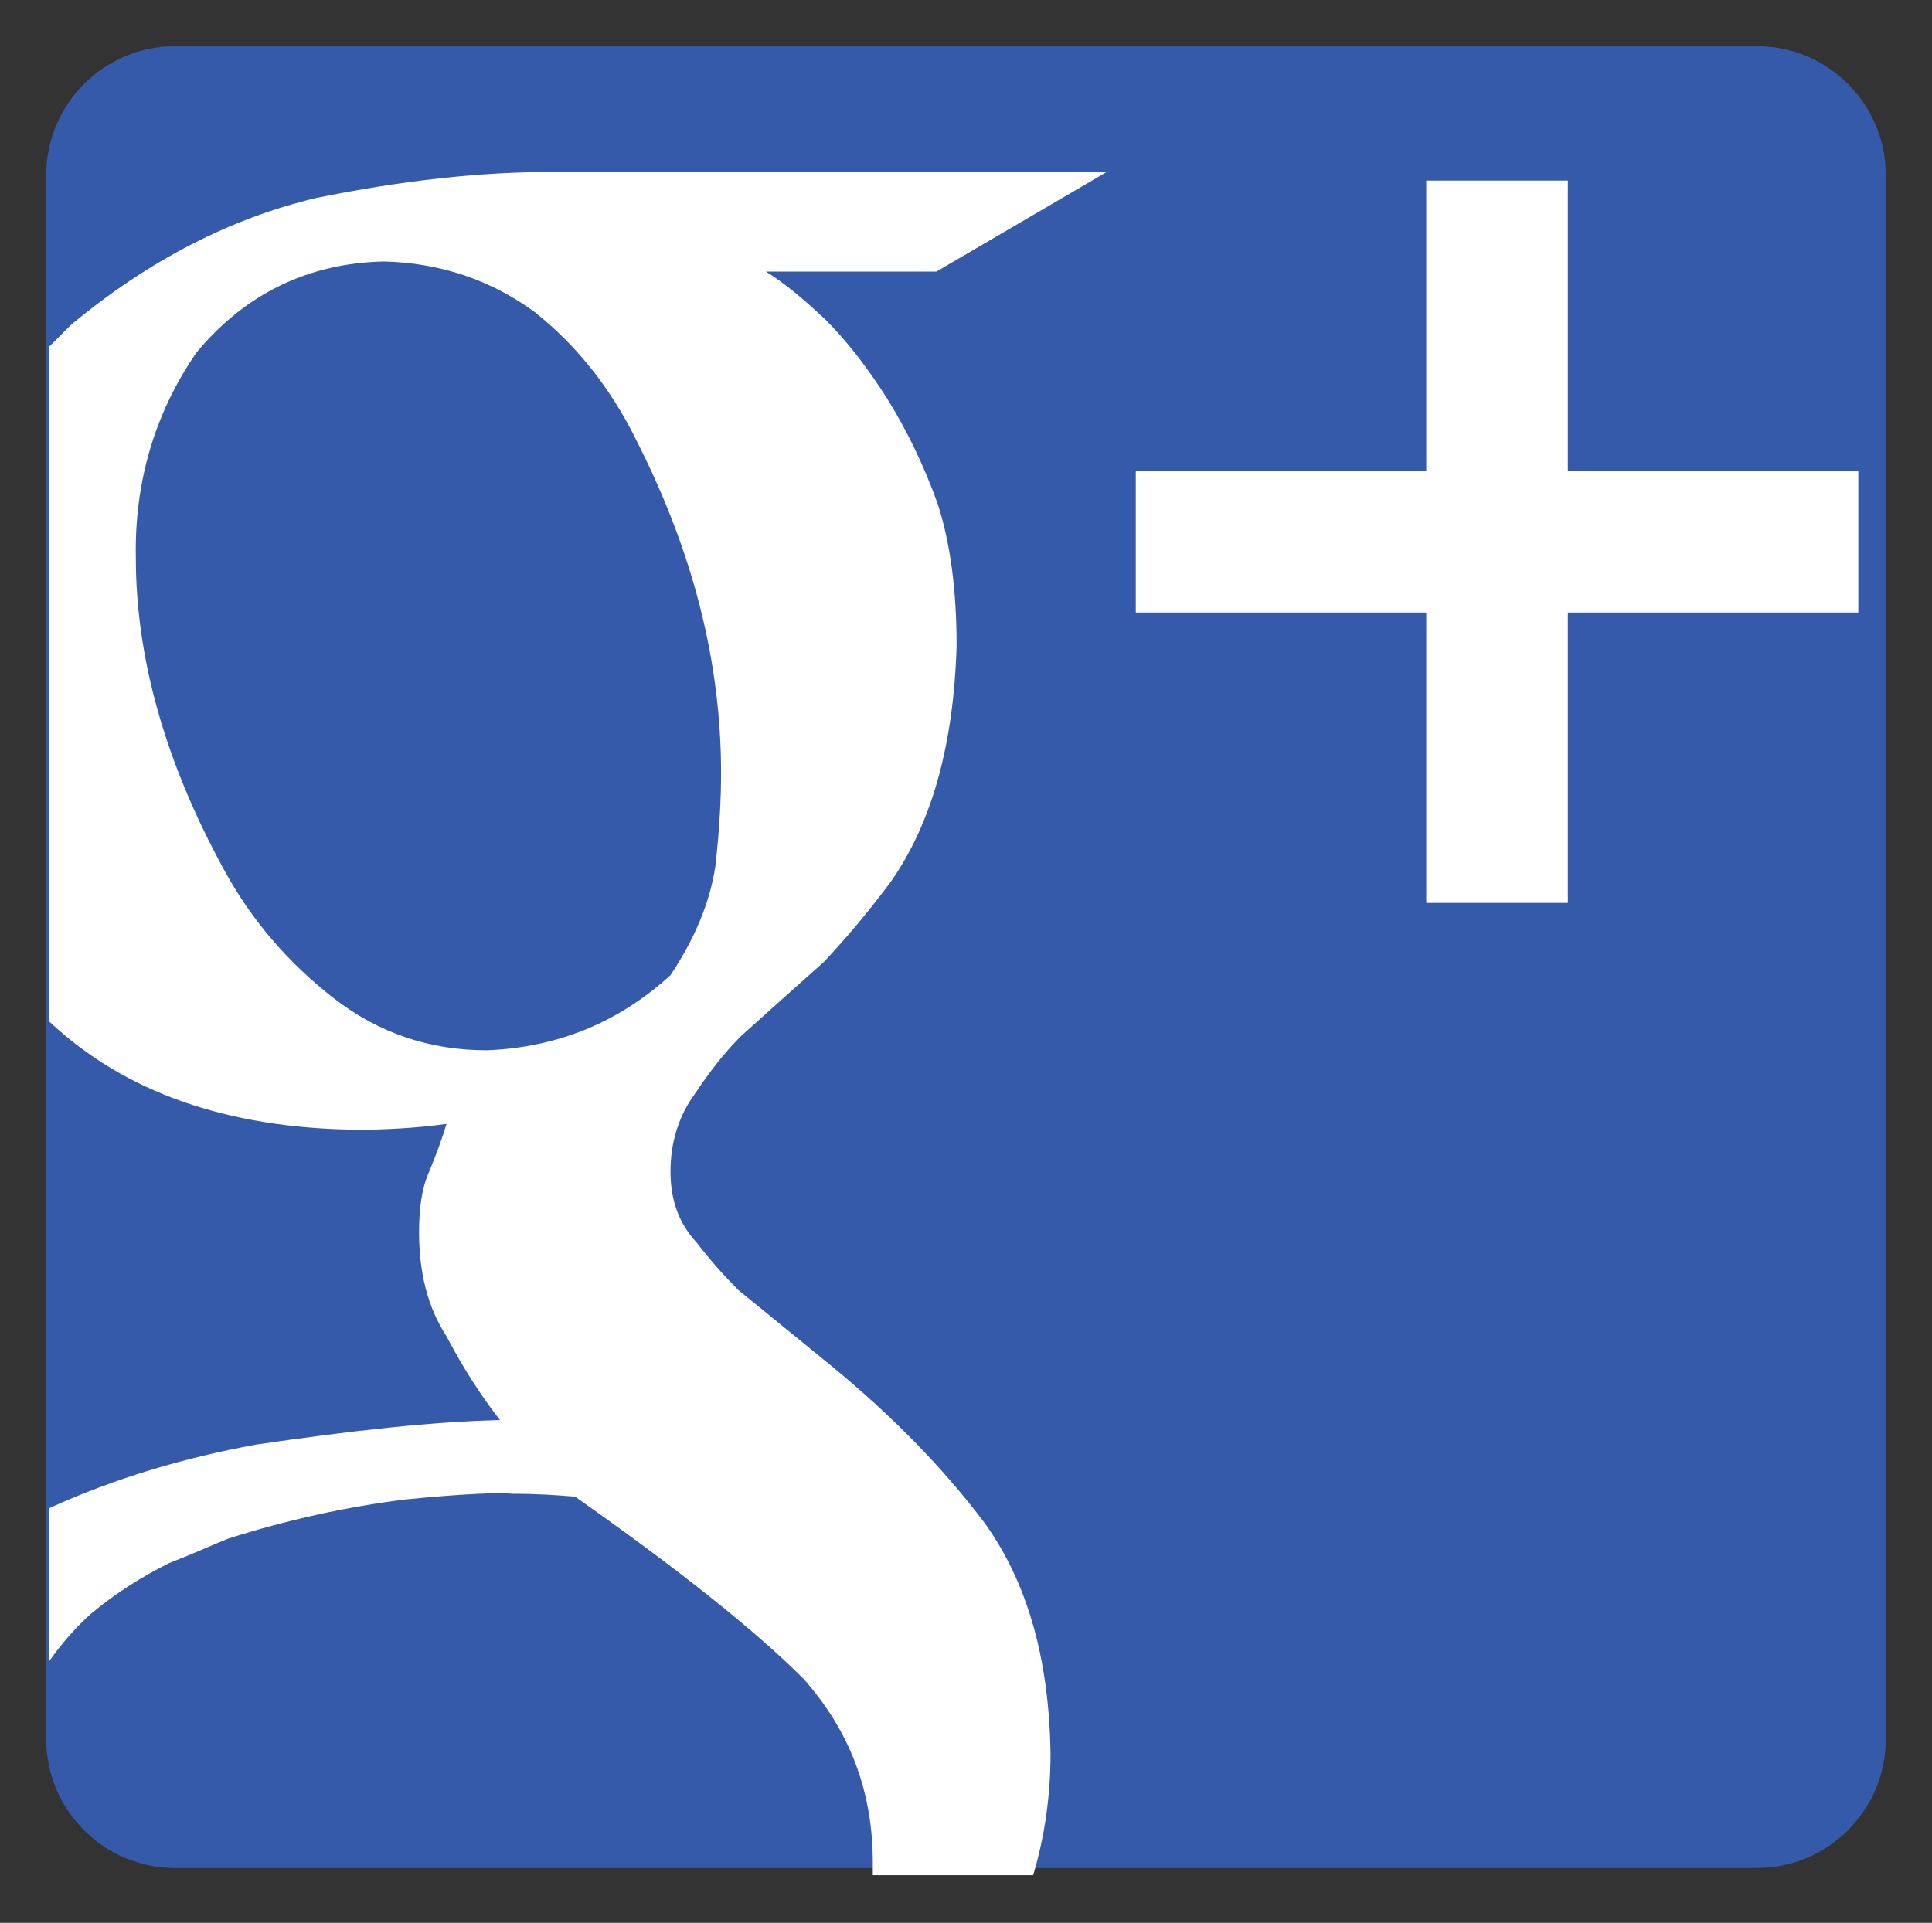 <?xml version="1.0" encoding="utf-8"?>
<!-- Generator: Adobe Illustrator 18.1.1, SVG Export Plug-In . SVG Version: 6.00 Build 0)  -->
<!DOCTYPE svg PUBLIC "-//W3C//DTD SVG 1.1//EN" "http://www.w3.org/Graphics/SVG/1.1/DTD/svg11.dtd">
<svg version="1.1" id="Layer_1" xmlns="http://www.w3.org/2000/svg" xmlns:xlink="http://www.w3.org/1999/xlink" x="0px" y="0px"
	 width="133.7px" height="133.1px" viewBox="-112 114.9 133.7 133.1" enable-background="new -112 114.9 133.7 133.1"
	 xml:space="preserve">
<rect x="-112" y="114.9" width="133.7" height="133.1" fill="#333333" stroke="none"/>
<g id="Layer_2">
	<rect x="-101.7" y="125.9" fill="#FFFFFF" width="110.7" height="110.1"/>
</g>
<g>
	<path fill="#345AA9" d="M18.5,136.6v98.7c0,4.9-4,8.9-8.9,8.9H-99.9c-4.9,0-8.9-4-8.9-8.9v-98.7V127c0-4.9,4-8.9,8.9-8.9h22.4h32.4
		h31.9H9.6c4.9,0,8.9,4,8.9,8.9L18.5,136.6L18.5,136.6z"/>
	<polygon id="PLUS" fill="#FFFFFF" points="16.6,147.5 -3.5,147.5 -3.5,127.4 -13.3,127.4 -13.3,147.5 -33.4,147.5 -33.4,157.3 
		-13.3,157.3 -13.3,177.4 -3.5,177.4 -3.5,157.3 16.6,157.3 	"/>
	<path fill="#FFFFFF" d="M-105.7,226.6c1.8-1.5,3.6-2.6,5.4-3.5c1.8-0.7,3.1-1.3,4.1-1.7c4.1-1.3,8.2-2.2,12.2-2.7
		c4-0.4,6.5-0.5,7.5-0.4c1.7,0,3.1,0.1,4.3,0.2c7.1,5,12.4,9.2,15.8,12.6c3.2,3.6,4.8,7.8,4.8,12.7c0,0.3,0,0.6,0,0.9h11.1
		c0.8-2.7,1.2-5.5,1.2-8.4c-0.1-6.6-1.6-11.8-4.5-15.9c-3-4-6.6-7.6-10.6-10.9l-6.5-5.3c-0.9-0.9-1.9-2-2.9-3.3
		c-1.2-1.3-1.8-2.9-1.8-4.9c0-2.1,0.6-3.9,1.7-5.4c1-1.5,2-2.8,3.2-4c2-1.8,3.9-3.5,5.7-5.1c1.6-1.7,3.1-3.5,4.6-5.5
		c2.9-4.1,4.4-9.6,4.6-16.4c0-3.7-0.4-7-1.3-9.8c-1-2.8-2.2-5.2-3.5-7.3c-1.4-2.2-2.8-4-4.3-5.5c-1.5-1.4-2.8-2.5-4.1-3.3v0h11.8
		l11.8-6.9h-38.3c-5.1,0-10.5,0.6-16.4,1.8c-5.9,1.4-11.6,4.3-17,8.8c-0.5,0.5-1,1-1.5,1.5v46.7c5.2,4.9,12.3,7.4,21.3,7.5
		c1.9,0,4-0.1,6.2-0.4c-0.3,1-0.7,2.1-1.2,3.3c-0.5,1.1-0.7,2.5-0.7,4.2c0,2.8,0.6,5.2,1.9,7.2c1.1,2.1,2.3,4,3.7,5.8
		c-4.5,0.1-10.1,0.7-16.9,1.7c-4.9,0.9-9.7,2.3-14.3,4.4v10.6C-107.7,228.6-106.7,227.5-105.7,226.6z M-78.3,187.6
		c-4,0-7.5-1.2-10.6-3.6c-3.1-2.4-5.7-5.4-7.6-8.9c-4.1-7.5-6.1-14.7-6.1-21.6c-0.1-5.2,1.3-10,4.2-14.2c3.4-4.1,7.8-6.2,13-6.3
		c3.9,0.1,7.4,1.3,10.4,3.5c2.9,2.3,5.3,5.3,7.1,9c3.9,7.7,5.8,15.3,5.8,22.9c0,1.7-0.1,3.9-0.4,6.5c-0.4,2.6-1.5,5.1-3.1,7.5
		C-69.1,185.6-73.3,187.4-78.3,187.6z"/>
</g>
</svg>
